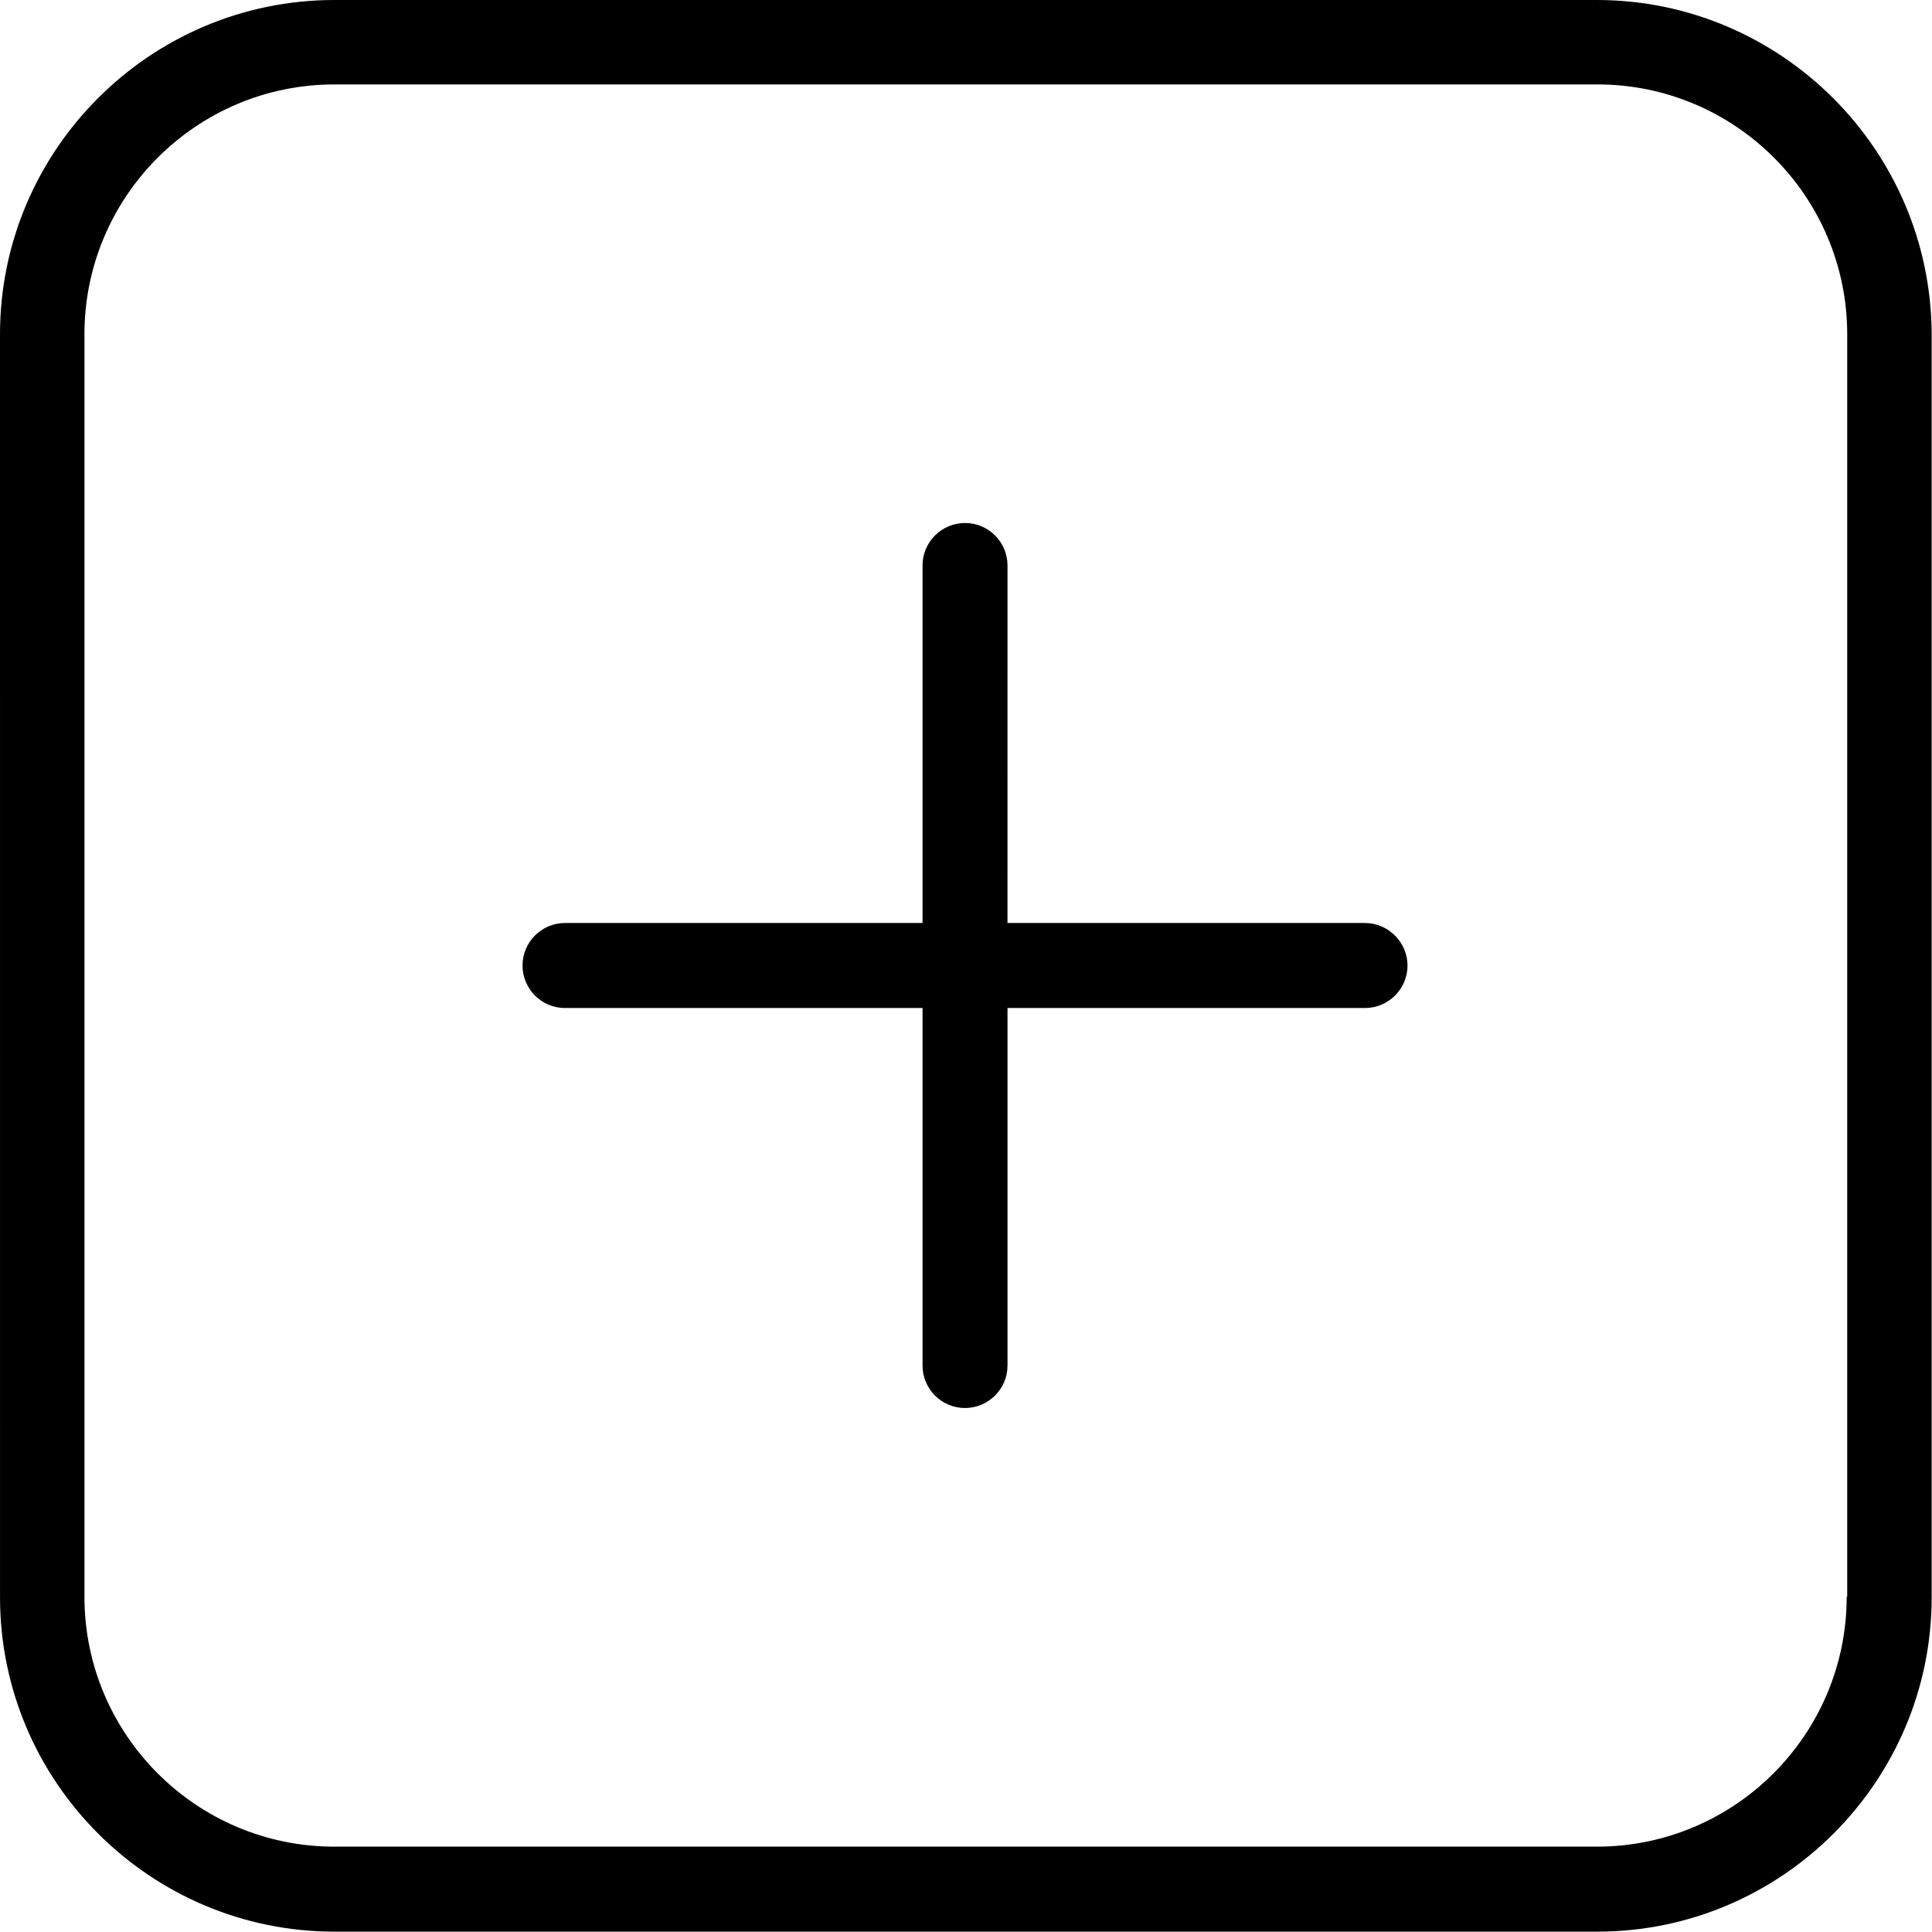 <svg width="20" height="20" viewBox="0 0 383 383" fill="none" xmlns="http://www.w3.org/2000/svg">
<path d="M316.535 0H66.285C29.758 0 0 29.754 0 66.285L0.004 316.645C0.004 353.172 29.758 382.93 66.289 382.93H316.649C353.176 382.93 382.934 353.176 382.934 316.645V66.285C382.821 29.754 353.067 0 316.536 0H316.535ZM366.09 316.53C366.09 343.874 343.883 366.081 316.539 366.081H66.289C38.945 366.081 16.738 343.874 16.738 316.53V66.29C16.738 38.946 38.945 16.739 66.289 16.739L316.649 16.735C343.993 16.735 366.192 38.942 366.192 66.286V316.536L366.09 316.53Z" fill="black"/>
<path d="M270.595 182.976H199.724L199.728 112.105C199.728 107.507 196.013 103.679 191.302 103.679C186.712 103.679 182.884 107.406 182.884 112.105V182.976H112.005C107.415 182.976 103.587 186.703 103.587 191.402C103.587 195.999 107.302 199.828 112.005 199.828H182.884V270.699C182.884 275.296 186.599 279.124 191.302 279.124C195.9 279.124 199.728 275.398 199.728 270.699V199.828H270.599C275.197 199.828 279.025 196.101 279.025 191.402C279.025 186.804 275.197 182.976 270.595 182.976V182.976Z" fill="black"/>
</svg>
